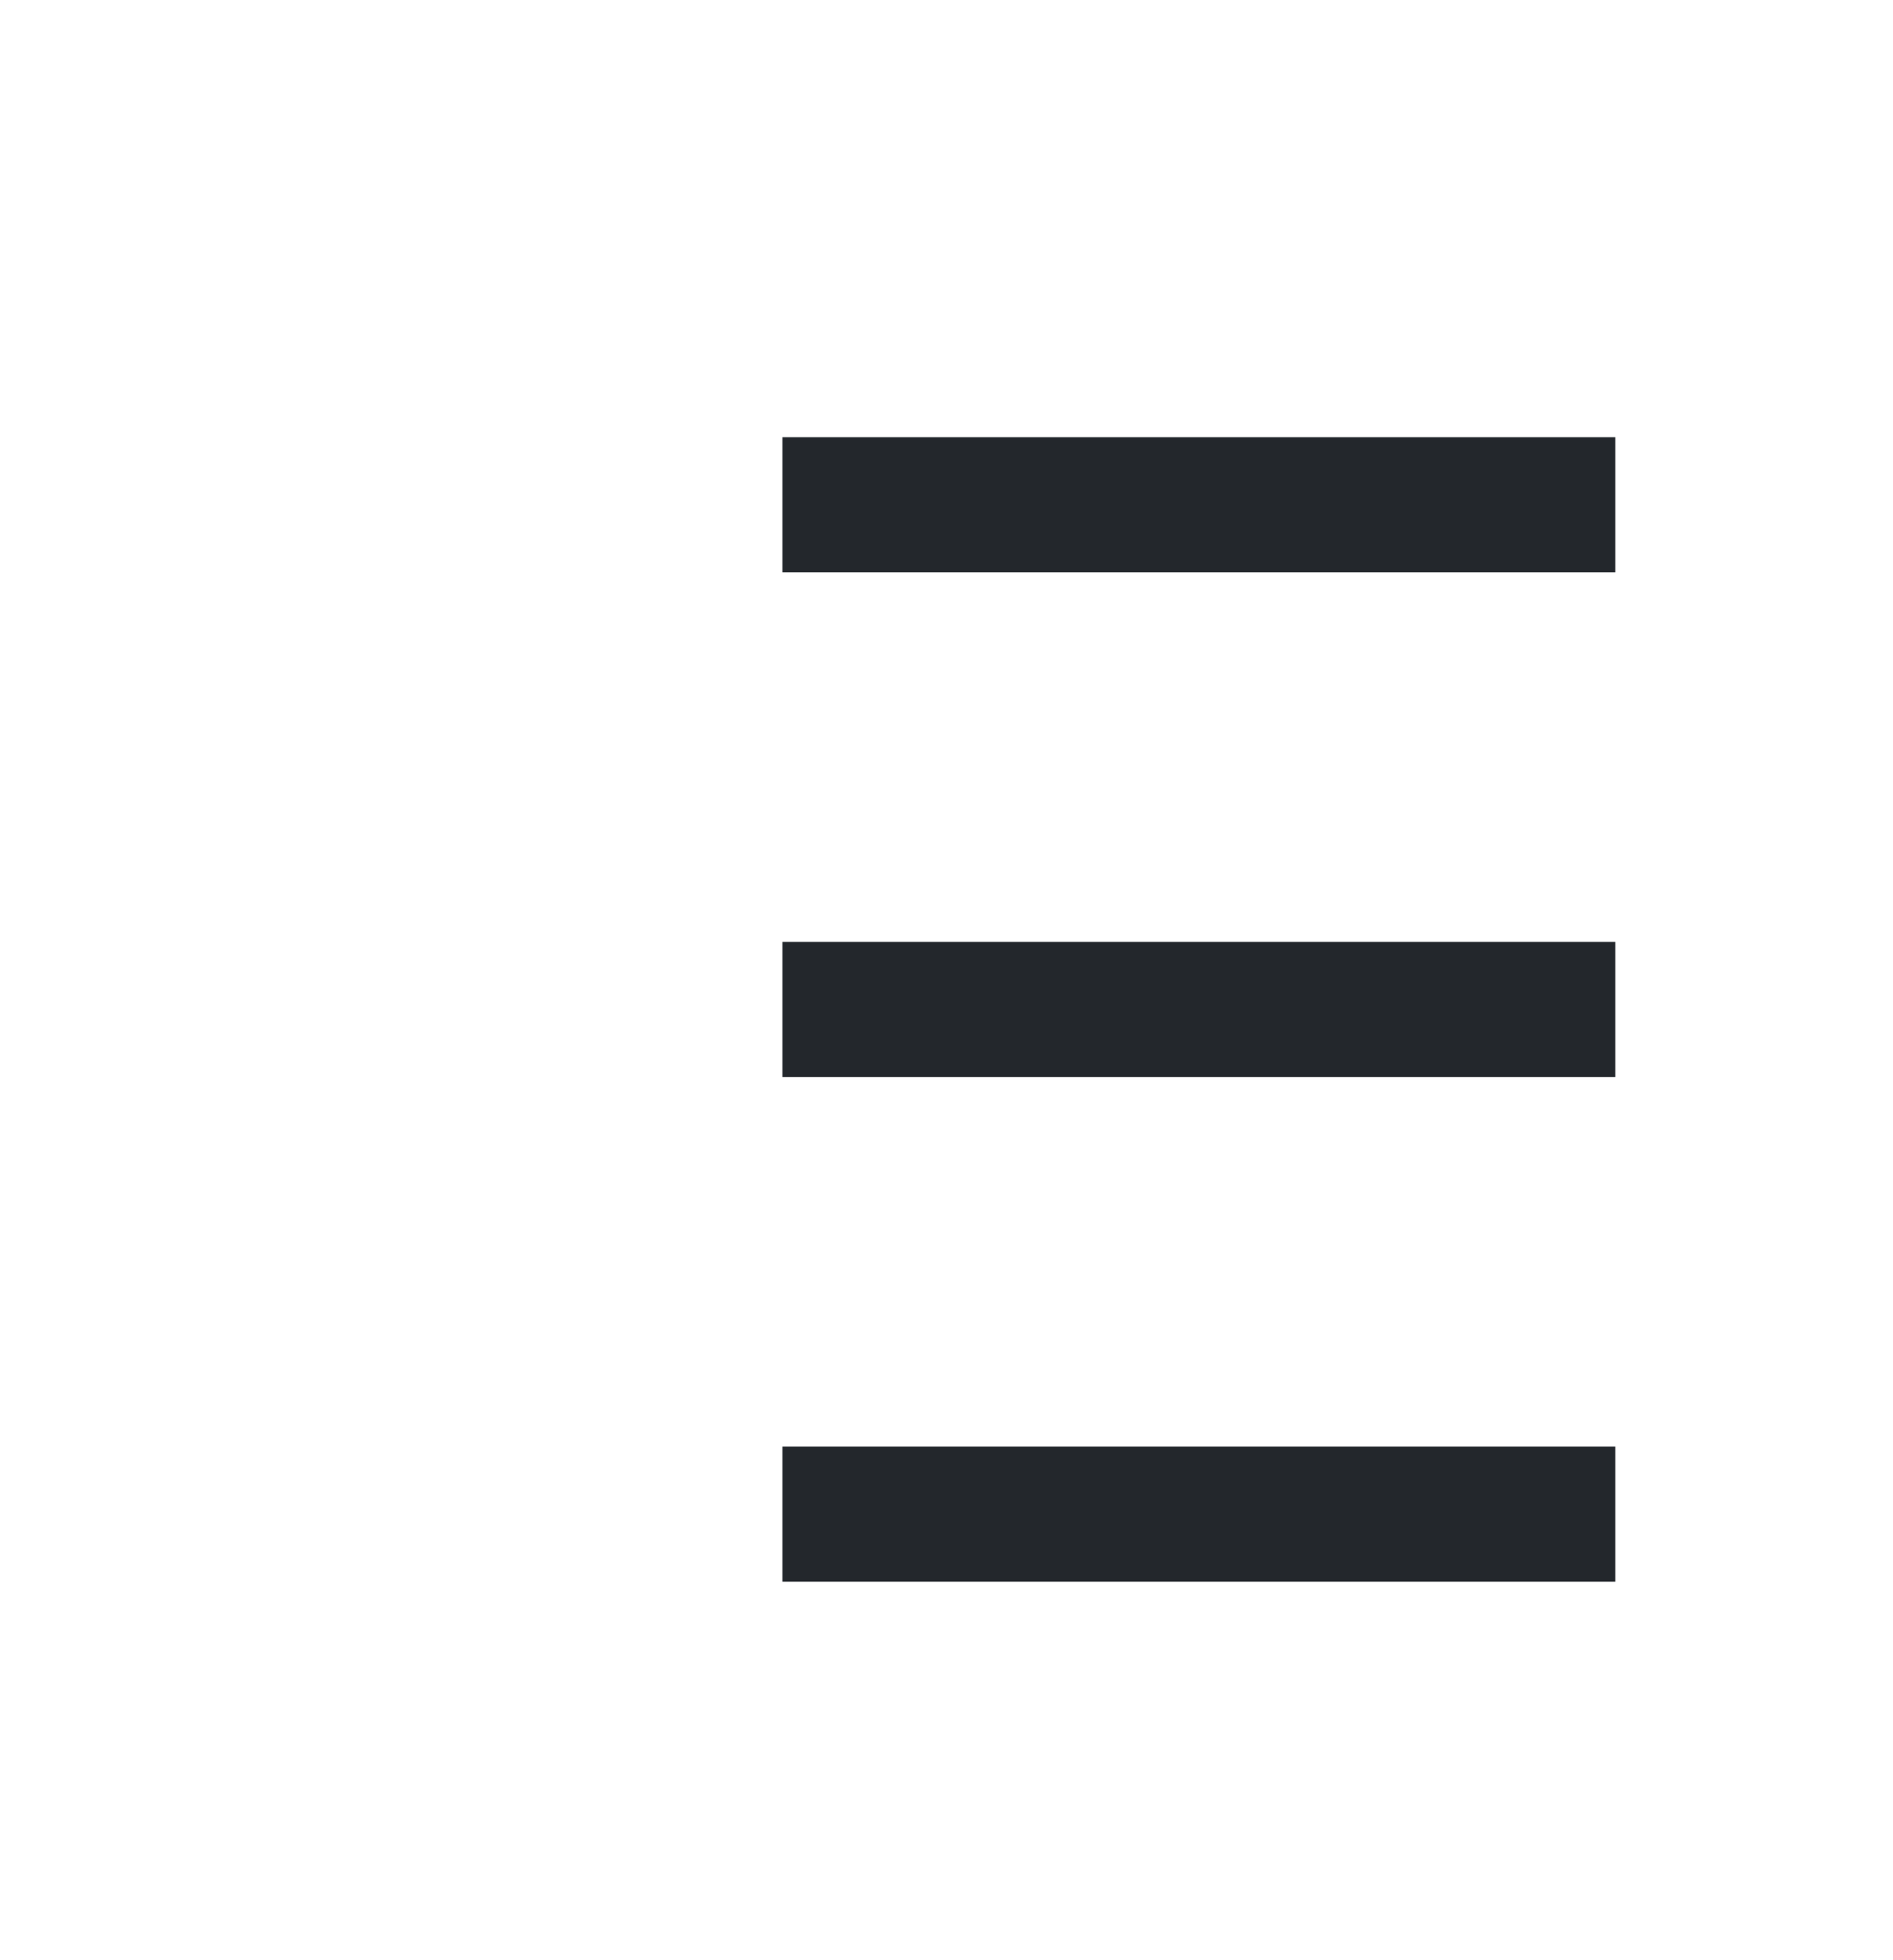 <svg xmlns="http://www.w3.org/2000/svg" width="28" height="29" viewBox="0 0 28 29" fill="none">
<path d="M11.573 22.401H23.893" stroke="#23272C" stroke-width="2"/>
<path d="M11.573 14.935H23.893" stroke="#23272C" stroke-width="2"/>
<path d="M11.573 7.468H23.893" stroke="#23272C" stroke-width="2"/>
</svg>
